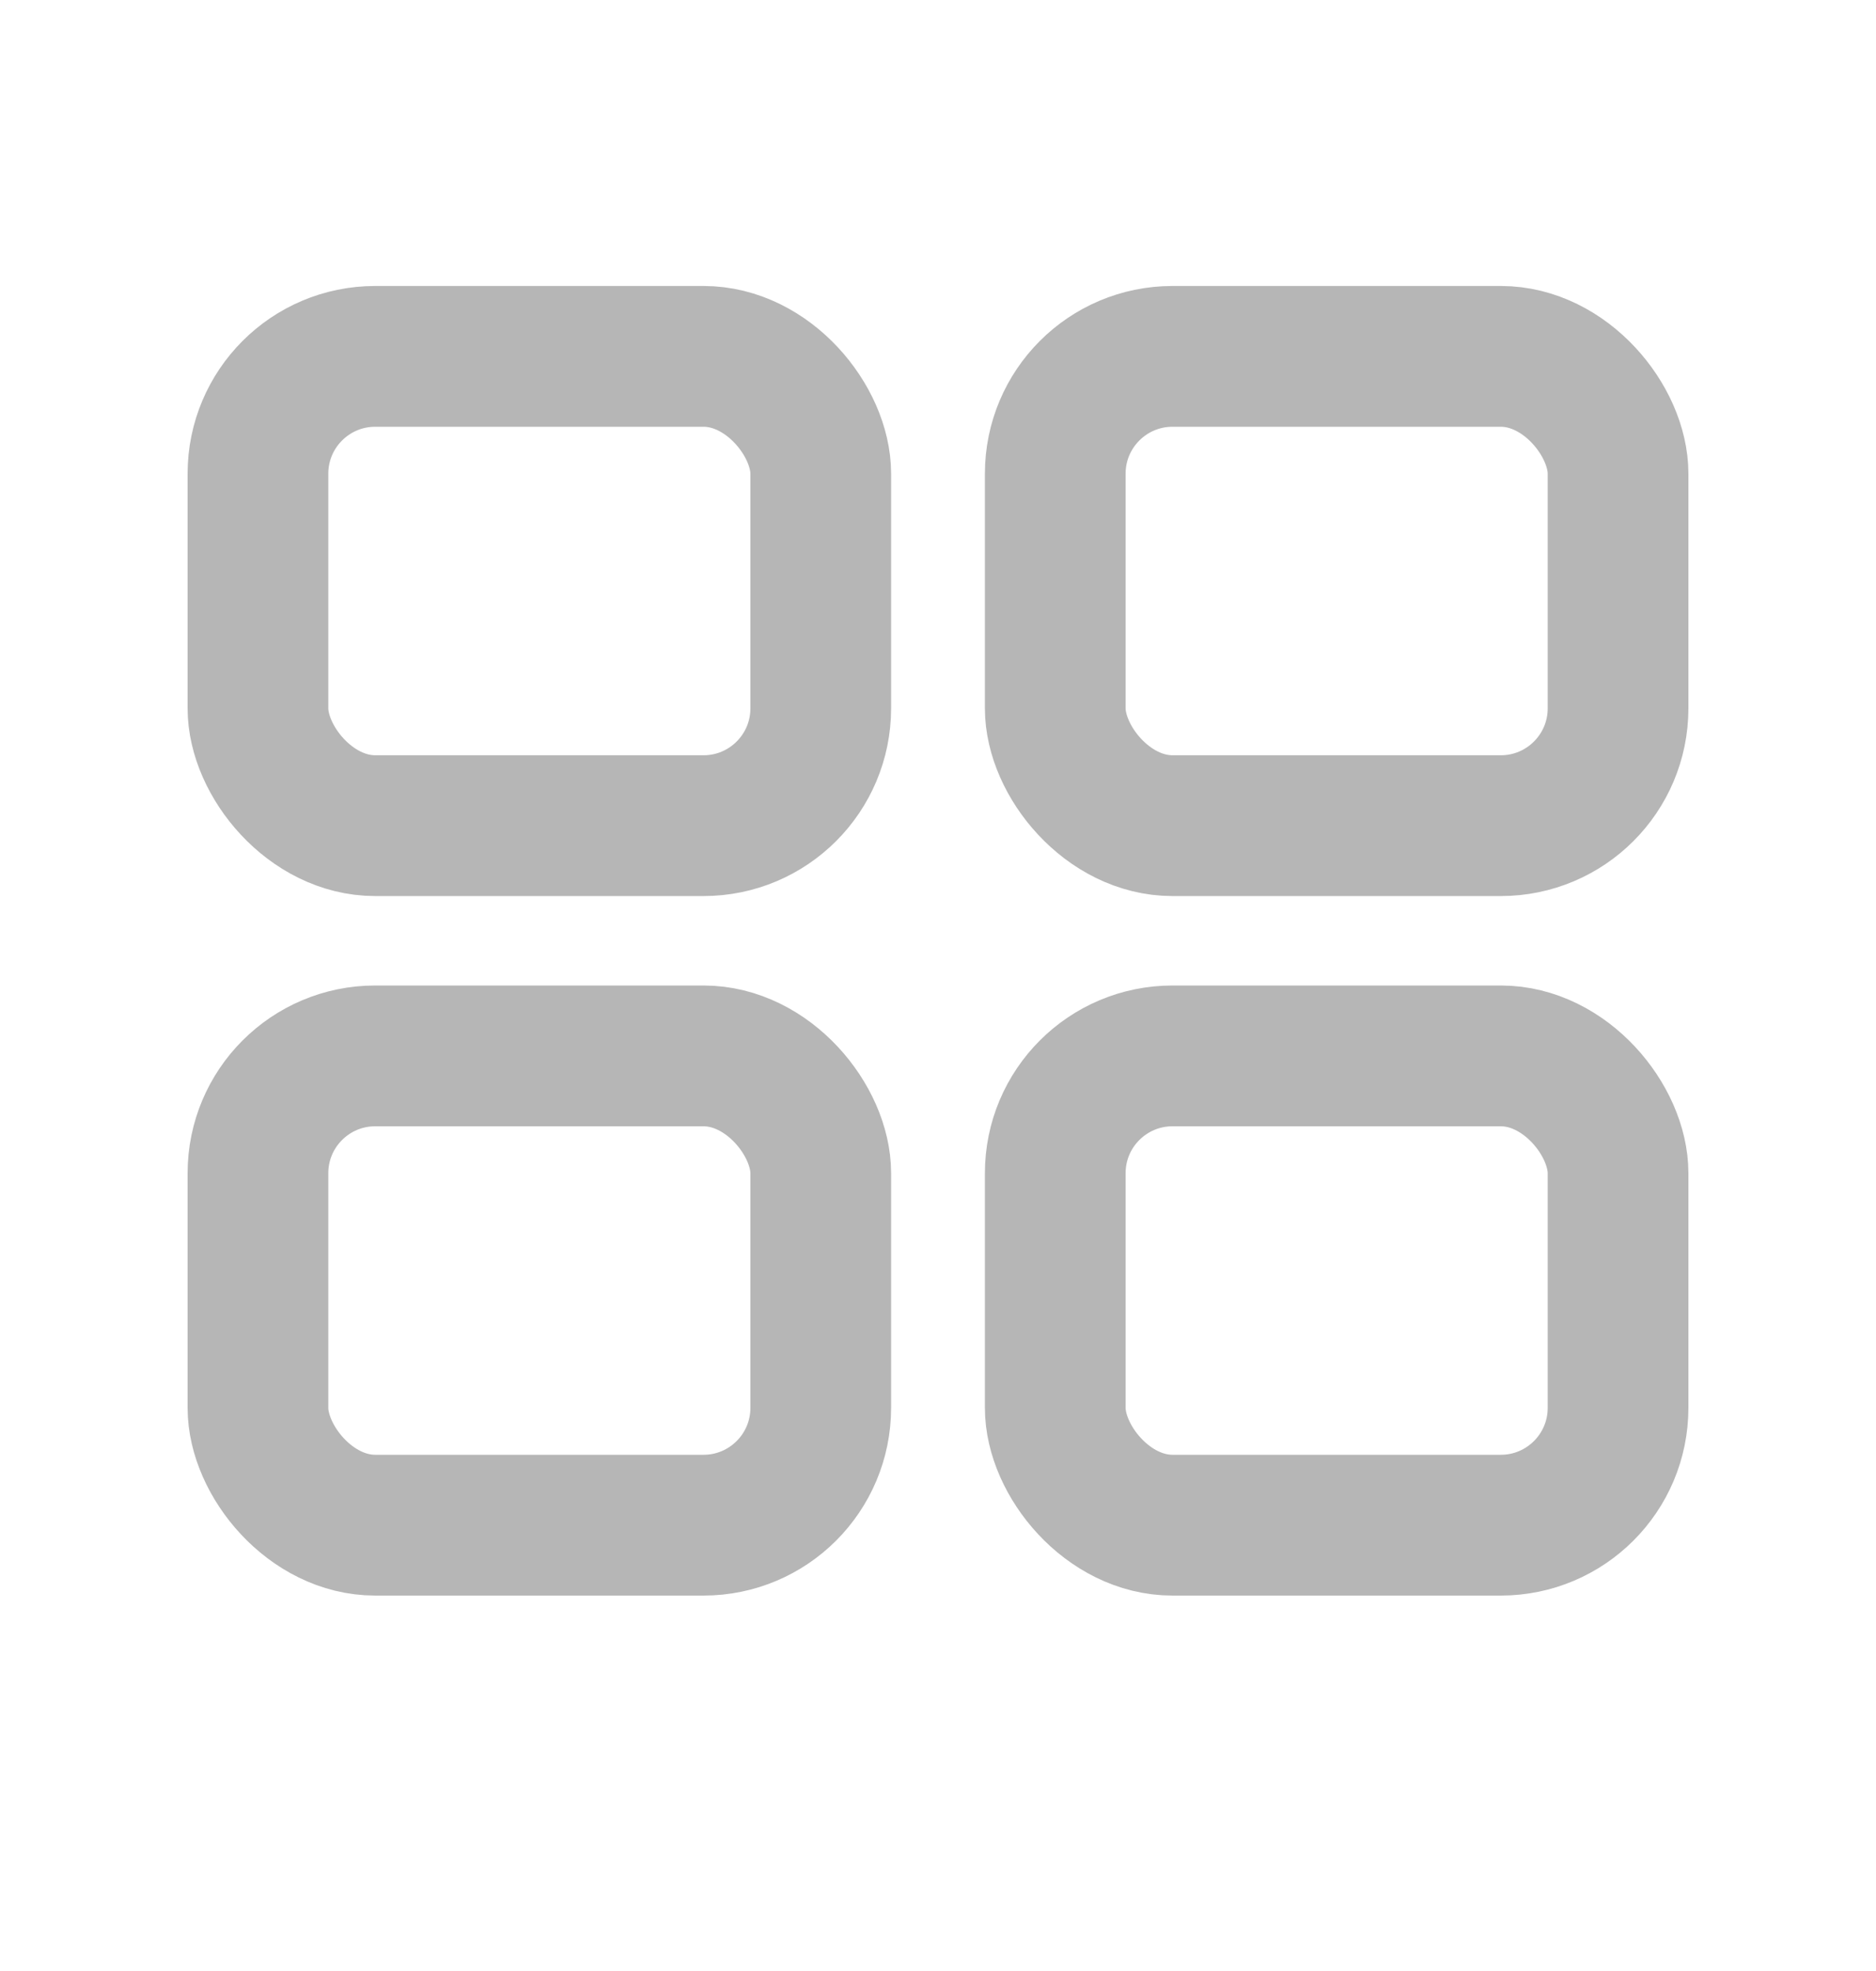 <svg width="20" height="21" viewBox="0 0 20 21" fill="none" xmlns="http://www.w3.org/2000/svg">
<rect x="11.25" y="3.797" width="6" height="5" rx="1.25" stroke="#b6b6b6" stroke-width="1.5"/>
<rect x="11.25" y="11.25" width="6" height="5" rx="1.25" stroke="#b6b6b6" stroke-width="1.5"/>
<rect x="2.75" y="3.797" width="6" height="5" rx="1.25" stroke="#b6b6b6" stroke-width="1.5"/>
<rect x="2.75" y="11.25" width="6" height="5" rx="1.25" stroke="#b6b6b6" stroke-width="1.5"/>
</svg>